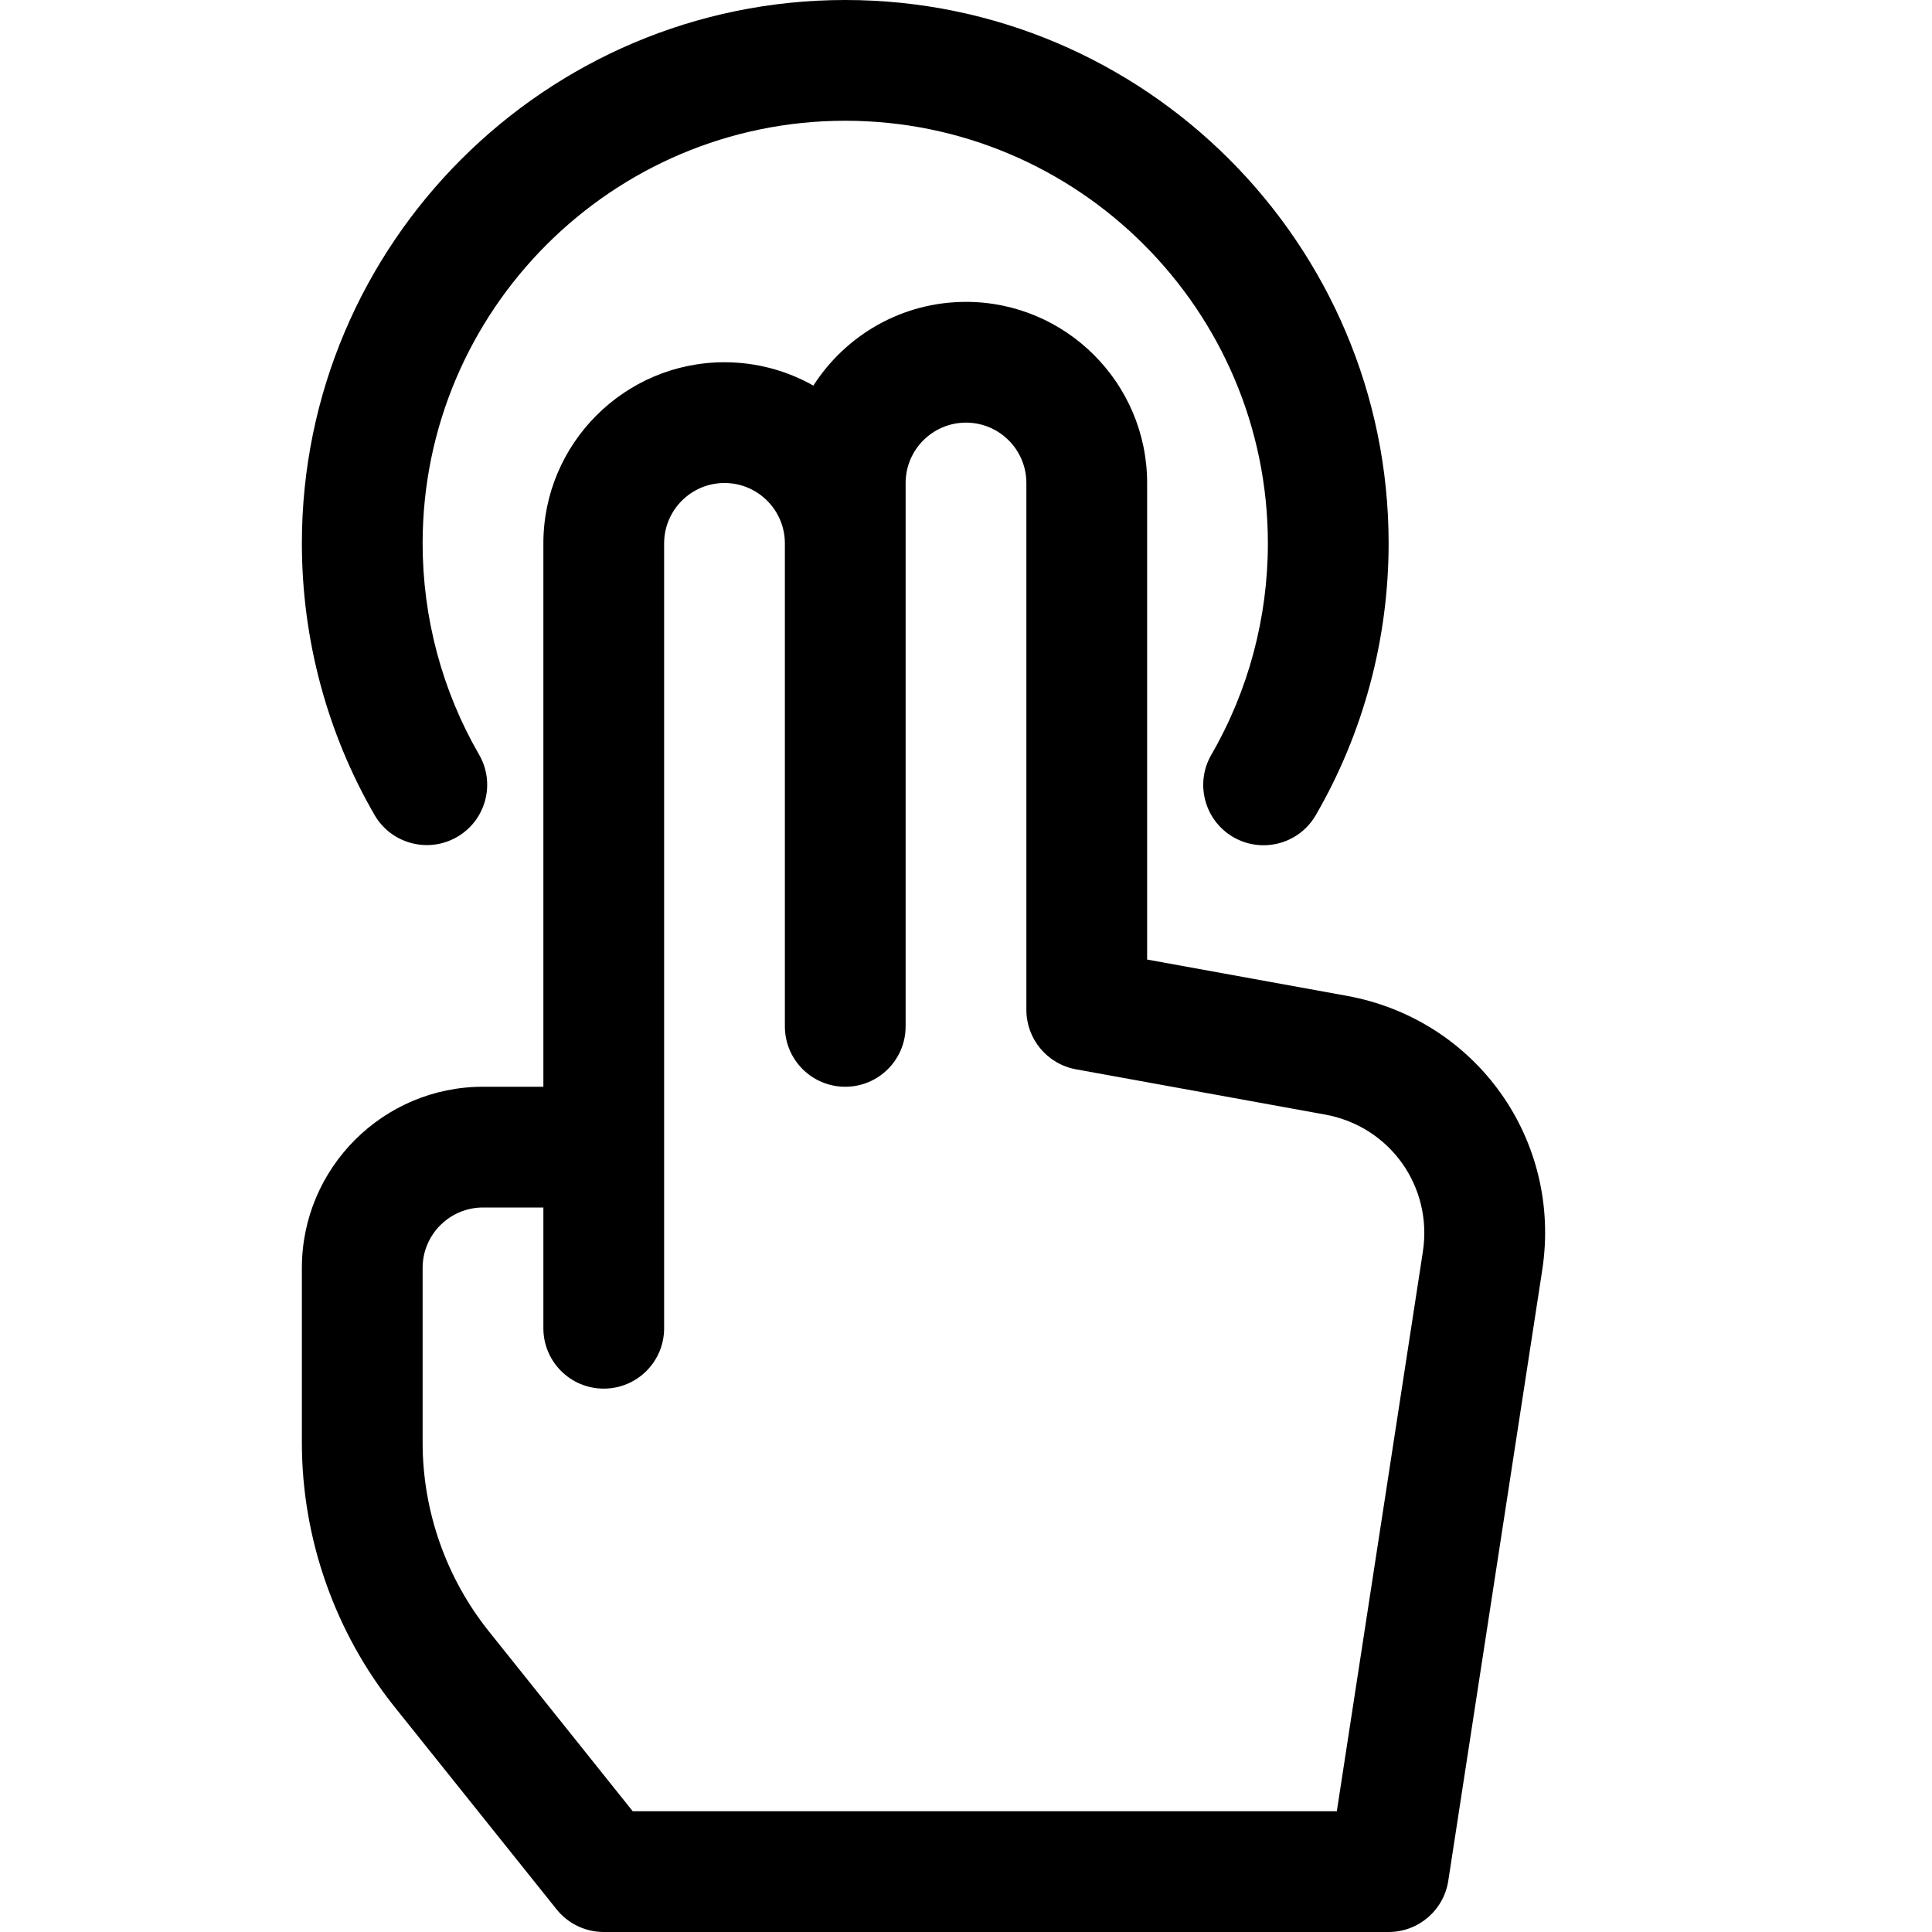 <?xml version="1.0" encoding="utf-8"?>
<!-- Generator: Adobe Illustrator 19.1.0, SVG Export Plug-In . SVG Version: 6.00 Build 0)  -->
<!DOCTYPE svg PUBLIC "-//W3C//DTD SVG 1.1//EN" "http://www.w3.org/Graphics/SVG/1.1/DTD/svg11.dtd">
<svg version="1.1" id="Layer_1" xmlns="http://www.w3.org/2000/svg" xmlns:xlink="http://www.w3.org/1999/xlink" x="0px" y="0px"
	 width="32px" height="32px" viewBox="0 0 32 32" enable-background="new 0 0 32 32" xml:space="preserve">
<path d="M9.219,31.625C9.409,31.862,9.696,32,10,32h13c0.493,0,0.913-0.36,0.988-0.848l1.556-10.114
	c0.332-2.157-1.09-4.153-3.237-4.544L19,15.893V8c0-1.654-1.346-3-3-3c-1.061,0-1.994,0.553-2.528,1.387
	C13.037,6.141,12.534,6,12,6c-1.654,0-3,1.346-3,3v9H8c-1.654,0-3,1.346-3,3v2.896
	c0,1.583,0.545,3.136,1.533,4.373L9.219,31.625z M7,21c0-0.551,0.448-1,1-1h1v2c0,0.552,0.447,1,1,1
	s1-0.448,1-1v-3V9c0-0.551,0.448-1,1-1s1,0.449,1,1v8c0,0.552,0.447,1,1,1s1-0.448,1-1V9V8c0-0.551,0.448-1,1-1
	s1,0.449,1,1v8.727c0,0.483,0.346,0.897,0.821,0.984l4.128,0.75c1.073,0.195,1.784,1.193,1.618,2.272
	L22.142,30H10.48L8.096,27.019C7.389,26.135,7,25.026,7,23.896V21z"/>
<path d="M7.57,13.863c0.478-0.276,0.642-0.888,0.364-1.366C7.323,11.44,7,10.231,7,9
	c0-3.86,3.141-7,7-7s7,3.14,7,7c0,1.231-0.323,2.441-0.936,3.5c-0.277,0.478-0.113,1.089,0.364,1.366
	c0.158,0.091,0.33,0.134,0.5,0.134c0.346,0,0.682-0.179,0.866-0.5C22.583,12.139,23,10.582,23,9
	c0-4.962-4.037-9-9-9S5,4.038,5,9c0,1.583,0.416,3.138,1.204,4.499
	C6.48,13.976,7.093,14.139,7.57,13.863z"/>
</svg>
